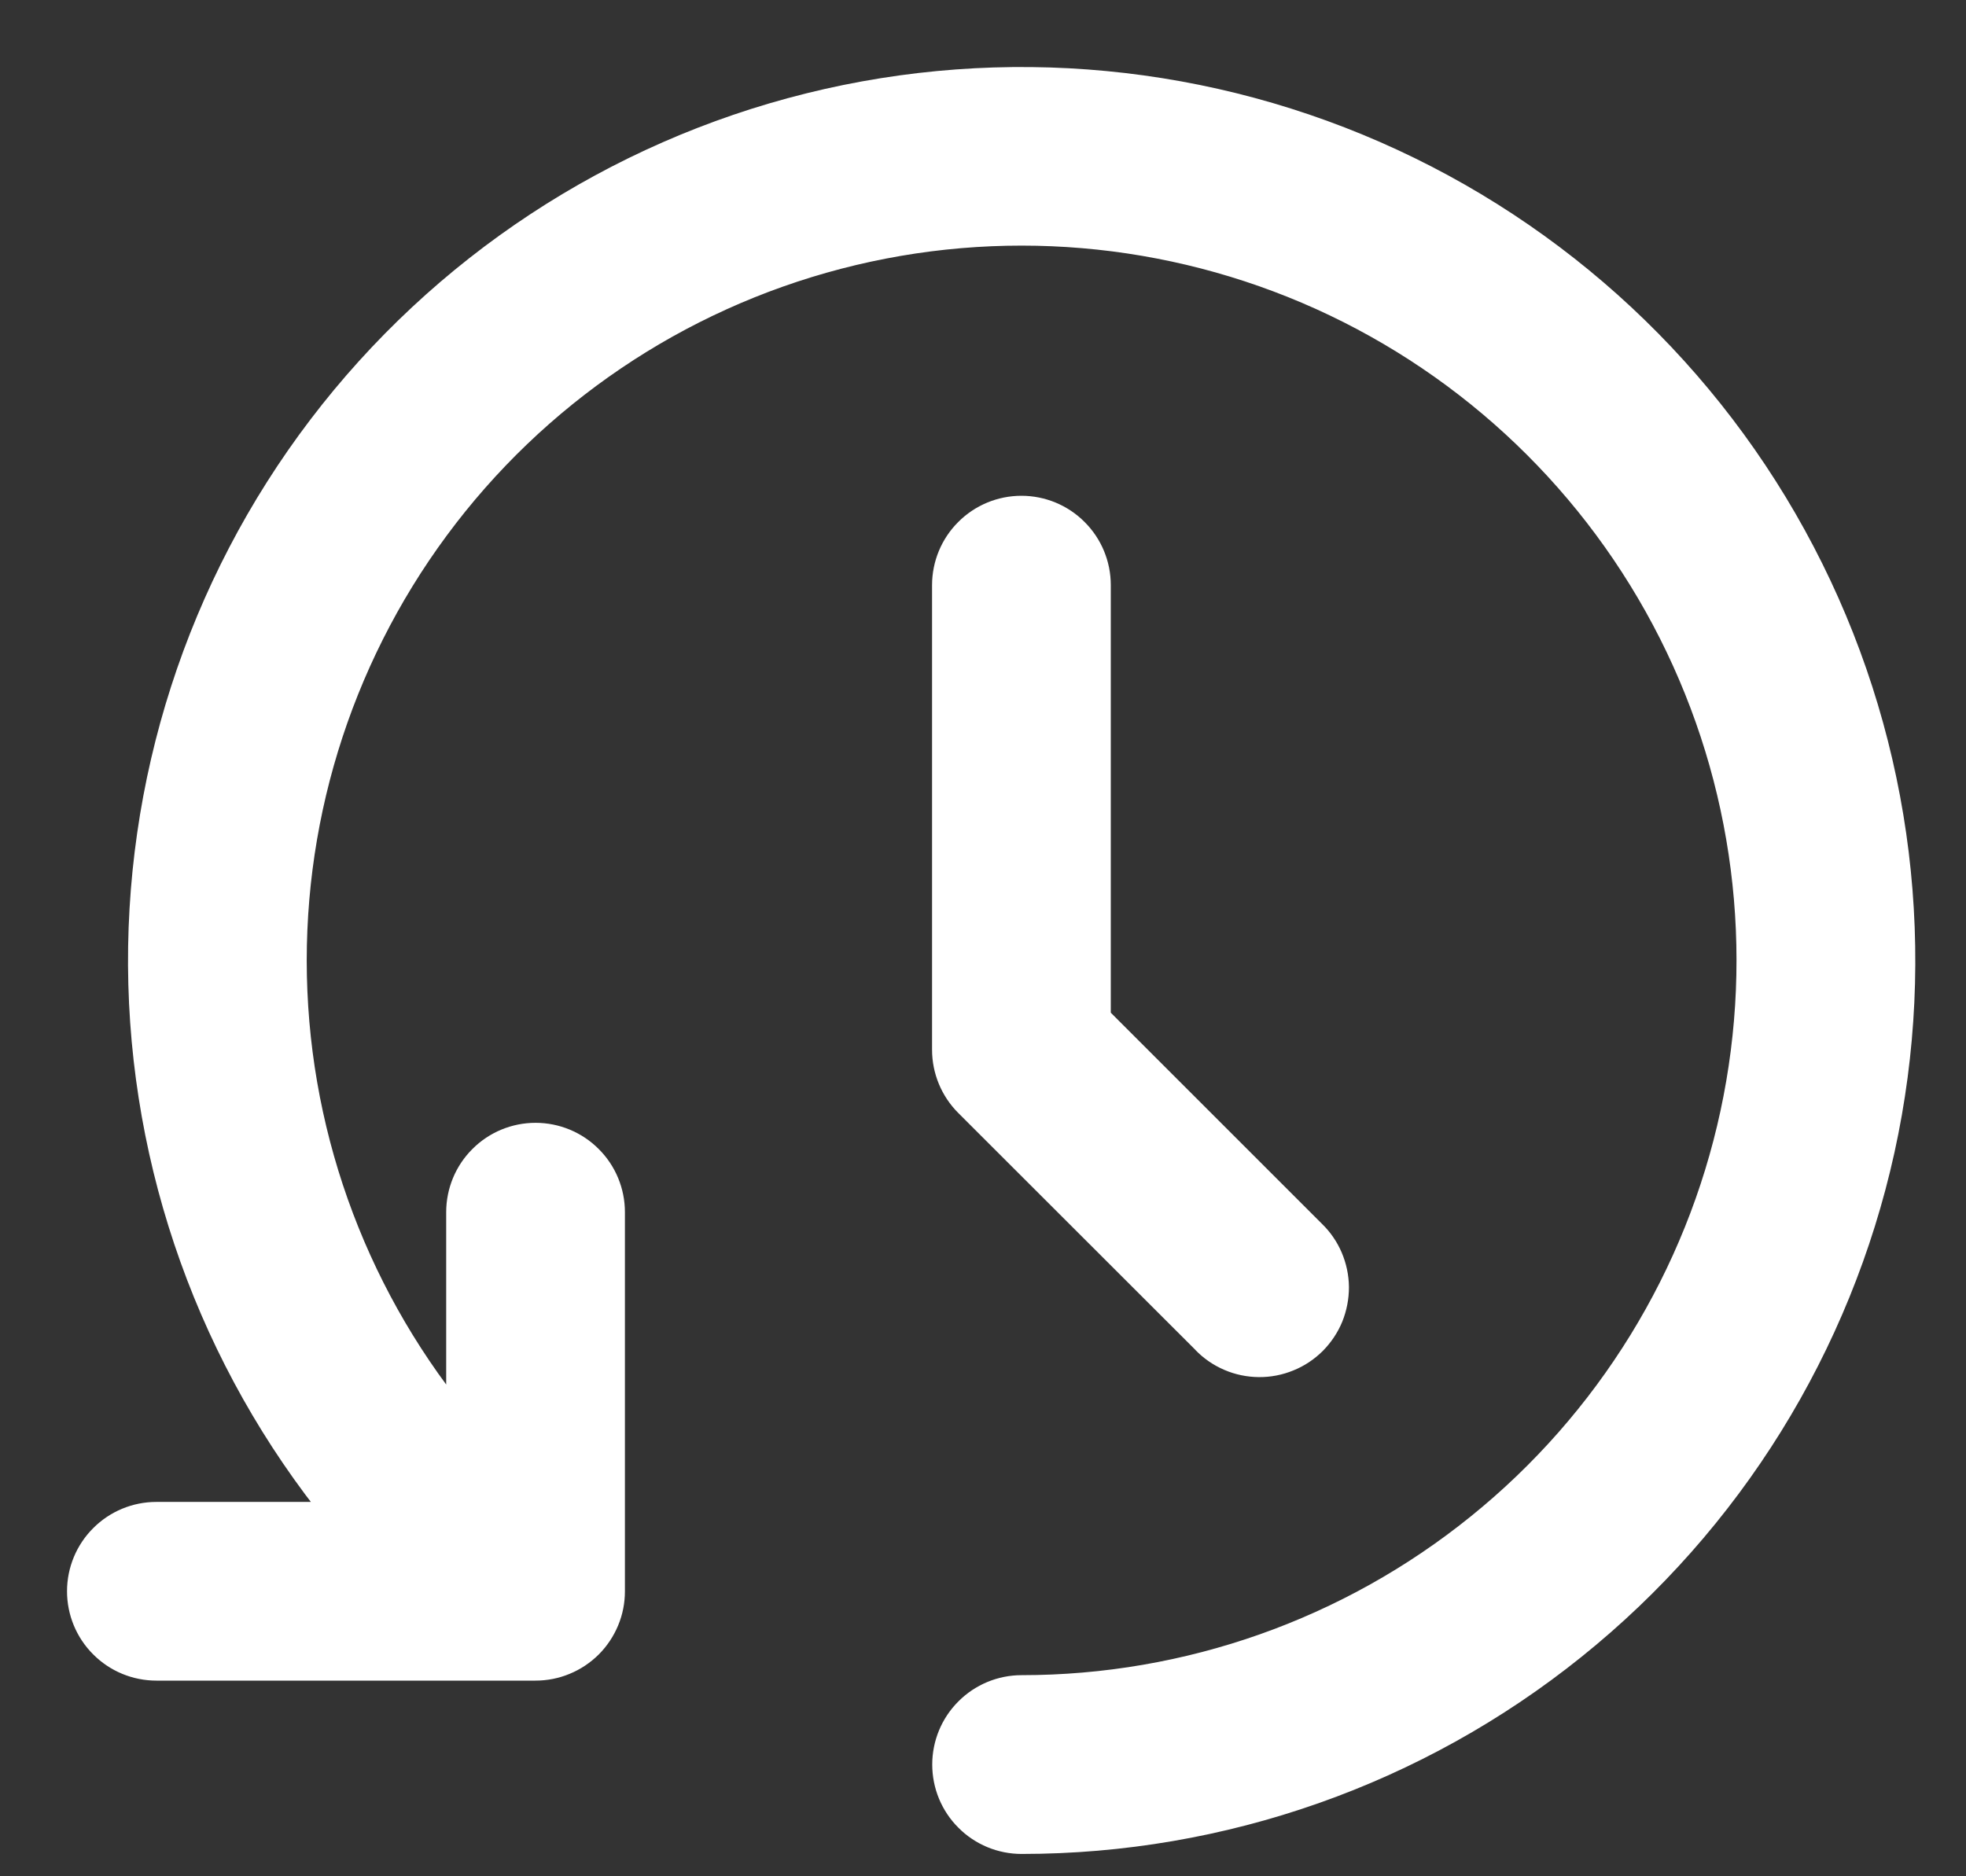 <svg width="22" height="21" viewBox="0 0 22 21" fill="none" xmlns="http://www.w3.org/2000/svg">
<rect x="0" y="0" width="22" height="21" fill="#333333" stroke="none"/>
<path d="M10.682 19.749C10.682 19.55 10.761 19.359 10.902 19.219C11.042 19.078 11.233 18.999 11.432 18.999C13.318 18.999 15.148 18.353 16.615 17.167C18.083 15.982 19.1 14.33 19.497 12.486C19.894 10.642 19.648 8.717 18.798 7.033C17.948 5.349 16.547 4.007 14.828 3.23C13.108 2.454 11.175 2.29 9.35 2.766C7.524 3.242 5.917 4.33 4.797 5.847C3.676 7.364 3.109 9.22 3.19 11.104C3.271 12.989 3.996 14.789 5.243 16.204V13.567C5.243 13.368 5.322 13.177 5.463 13.037C5.603 12.896 5.794 12.817 5.993 12.817C6.192 12.817 6.383 12.896 6.523 13.037C6.664 13.177 6.743 13.368 6.743 13.567V17.81C6.743 17.909 6.724 18.006 6.686 18.097C6.648 18.188 6.593 18.271 6.523 18.341C6.453 18.41 6.37 18.466 6.279 18.503C6.188 18.541 6.091 18.56 5.992 18.56H1.75C1.551 18.56 1.36 18.481 1.22 18.34C1.079 18.2 1 18.009 1 17.81C1 17.611 1.079 17.42 1.22 17.28C1.36 17.139 1.551 17.06 1.75 17.06H4C2.562 15.366 1.746 13.232 1.686 11.012C1.627 8.791 2.327 6.616 3.672 4.848C5.017 3.08 6.925 1.824 9.081 1.288C11.237 0.752 13.512 0.969 15.528 1.902C17.544 2.835 19.181 4.428 20.168 6.419C21.155 8.409 21.432 10.677 20.955 12.847C20.477 15.016 19.273 16.958 17.541 18.349C15.81 19.741 13.655 20.5 11.433 20.5C11.334 20.5 11.237 20.481 11.145 20.443C11.054 20.405 10.971 20.35 10.902 20.28C10.832 20.211 10.777 20.128 10.739 20.037C10.701 19.945 10.682 19.848 10.682 19.749ZM13.557 14.935L10.9 12.28C10.759 12.139 10.68 11.948 10.68 11.749V6.549C10.68 6.35 10.759 6.159 10.9 6.019C11.04 5.878 11.231 5.799 11.43 5.799C11.629 5.799 11.82 5.878 11.96 6.019C12.101 6.159 12.18 6.35 12.18 6.549V11.438L14.616 13.874C14.688 13.943 14.745 14.026 14.784 14.117C14.823 14.209 14.844 14.307 14.845 14.407C14.845 14.507 14.826 14.605 14.789 14.698C14.751 14.79 14.695 14.873 14.625 14.944C14.554 15.014 14.471 15.07 14.378 15.107C14.286 15.145 14.187 15.164 14.088 15.163C13.988 15.162 13.89 15.142 13.798 15.102C13.707 15.063 13.624 15.006 13.555 14.934L13.557 14.935Z" fill="white" stroke="white" stroke-width="0.5"/>
</svg>
